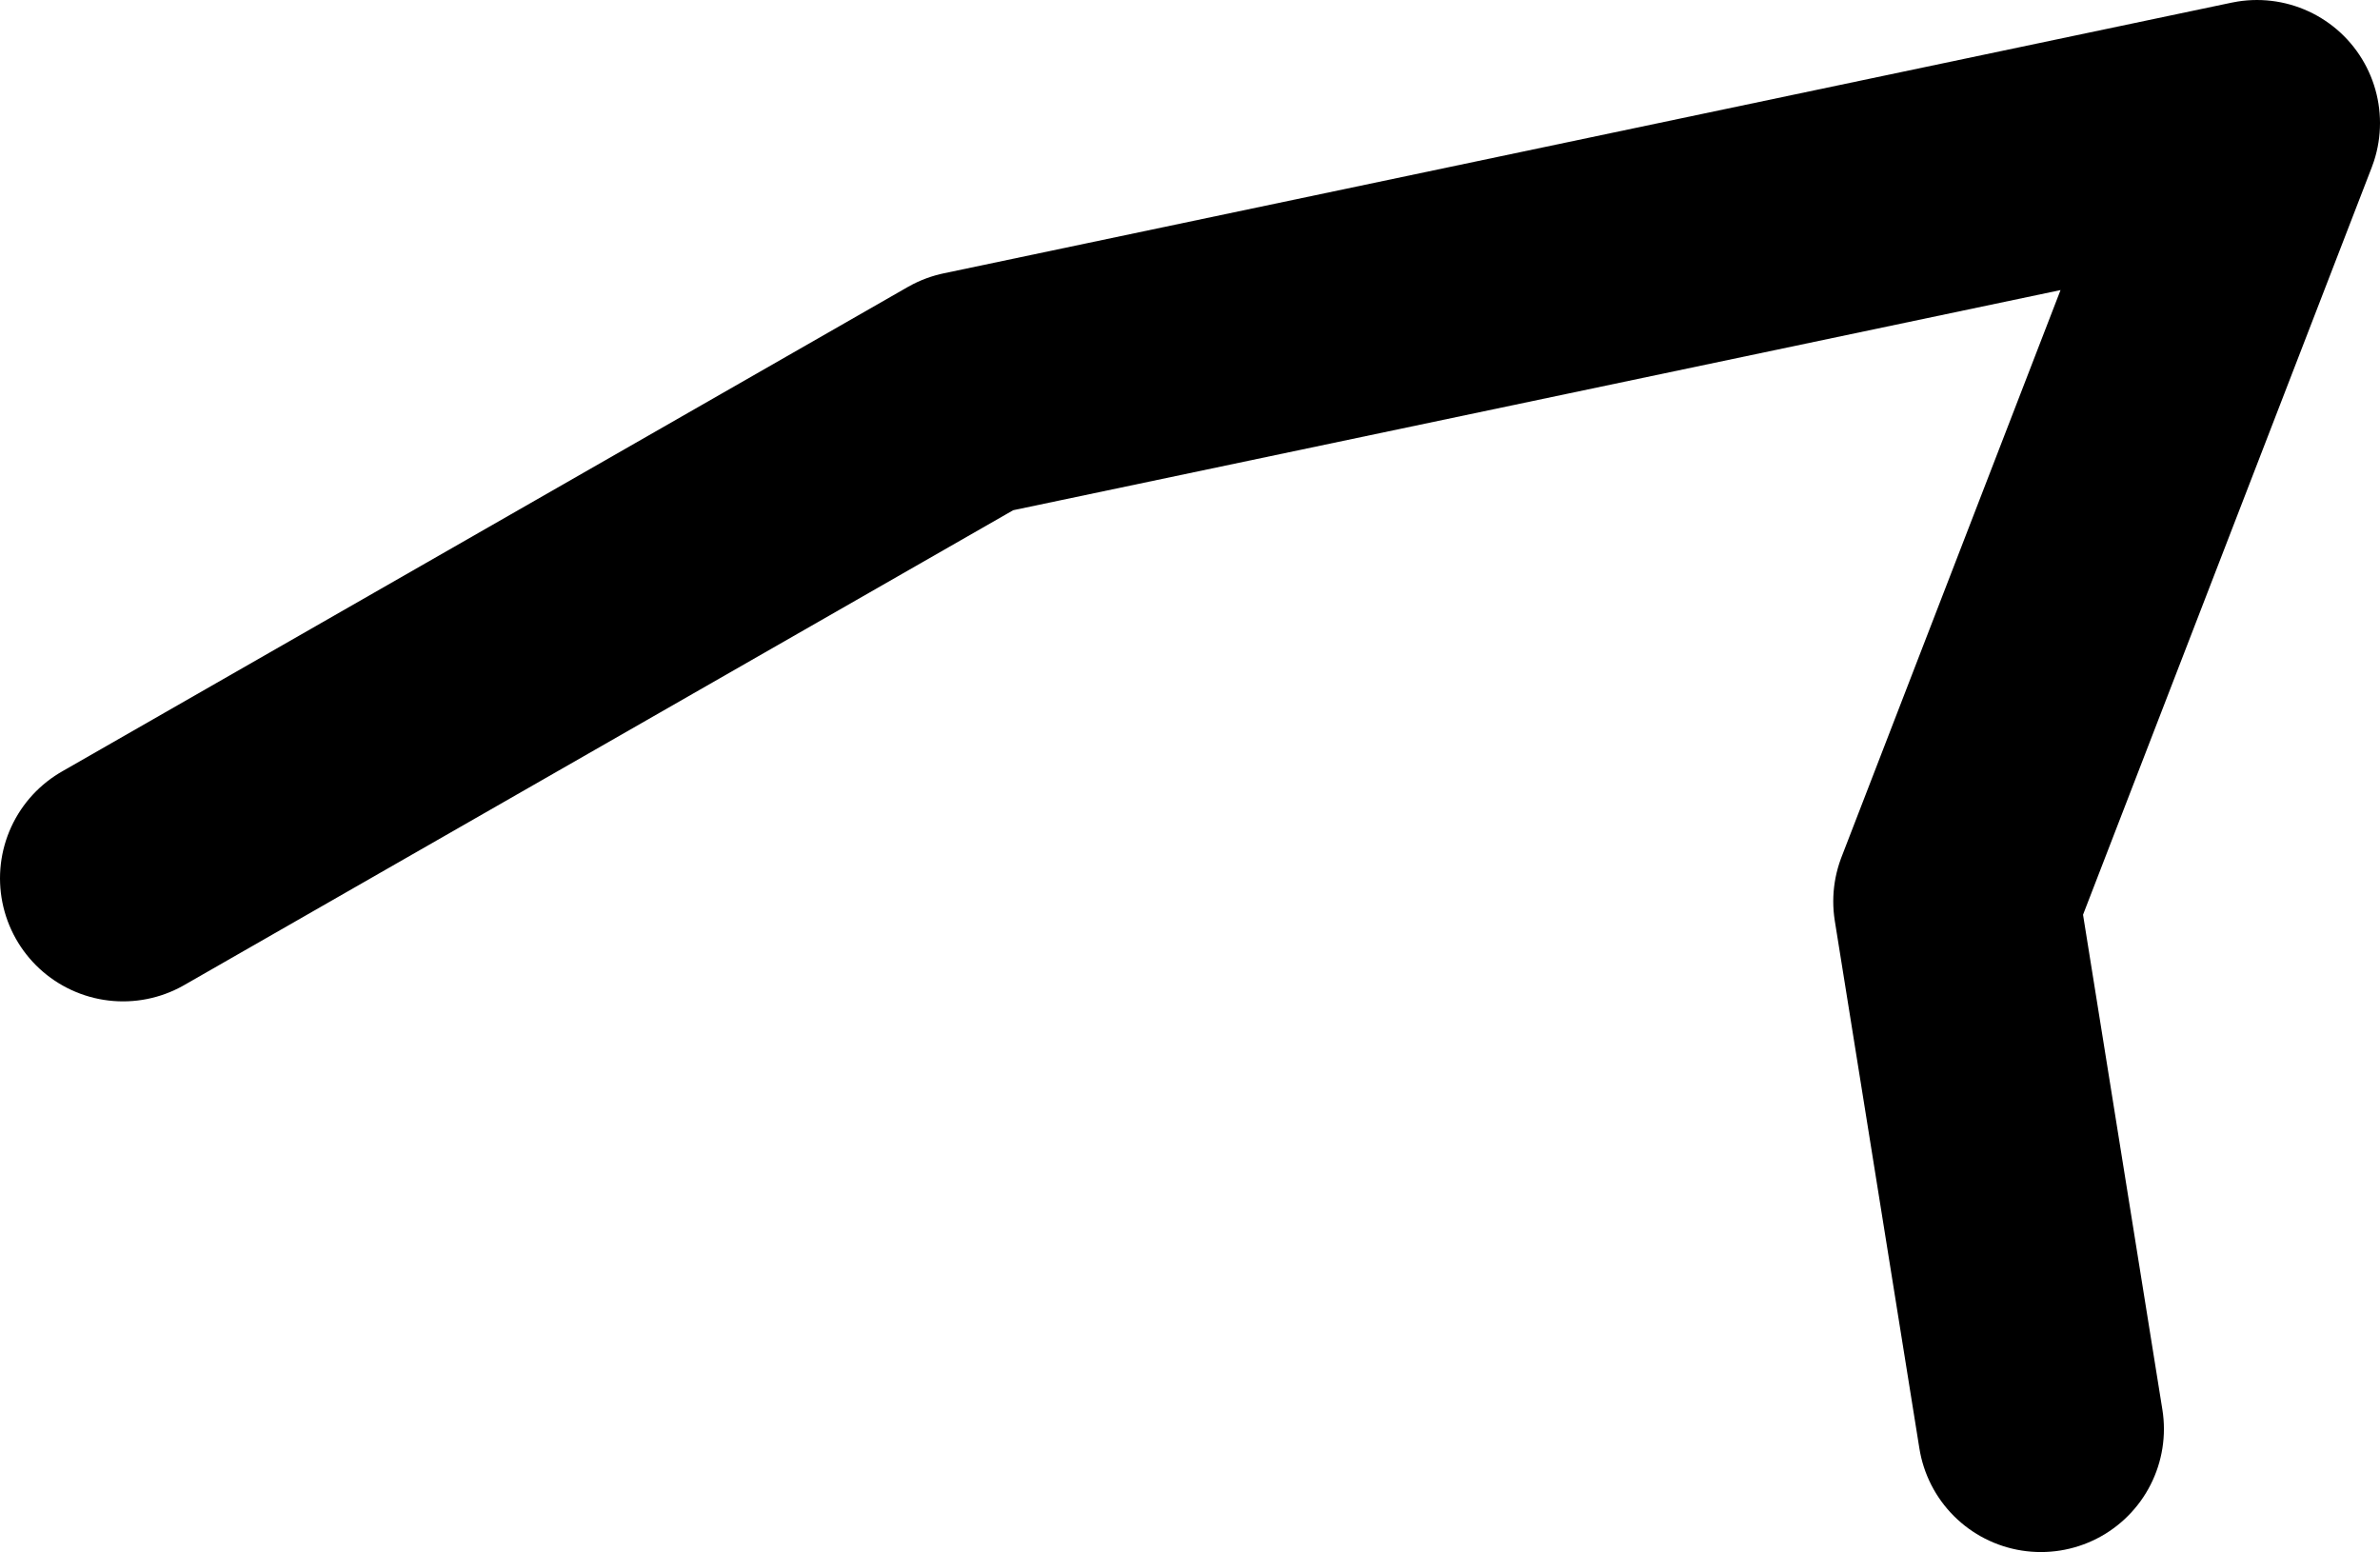 <?xml version="1.0" encoding="UTF-8" standalone="no"?>
<svg xmlns:ffdec="https://www.free-decompiler.com/flash" xmlns:xlink="http://www.w3.org/1999/xlink" ffdec:objectType="shape" height="100.9px" width="154.75px" xmlns="http://www.w3.org/2000/svg">
  <g transform="matrix(1.0, 0.0, 0.0, 1.0, 117.0, -56.9)">
    <path d="M-109.0 114.0 L-54.0 82.5 29.75 64.9 10.2 115.5 15.7 149.8" fill="none" stroke="#000000" stroke-linecap="round" stroke-linejoin="round" stroke-width="16.0"/>
  </g>
</svg>
